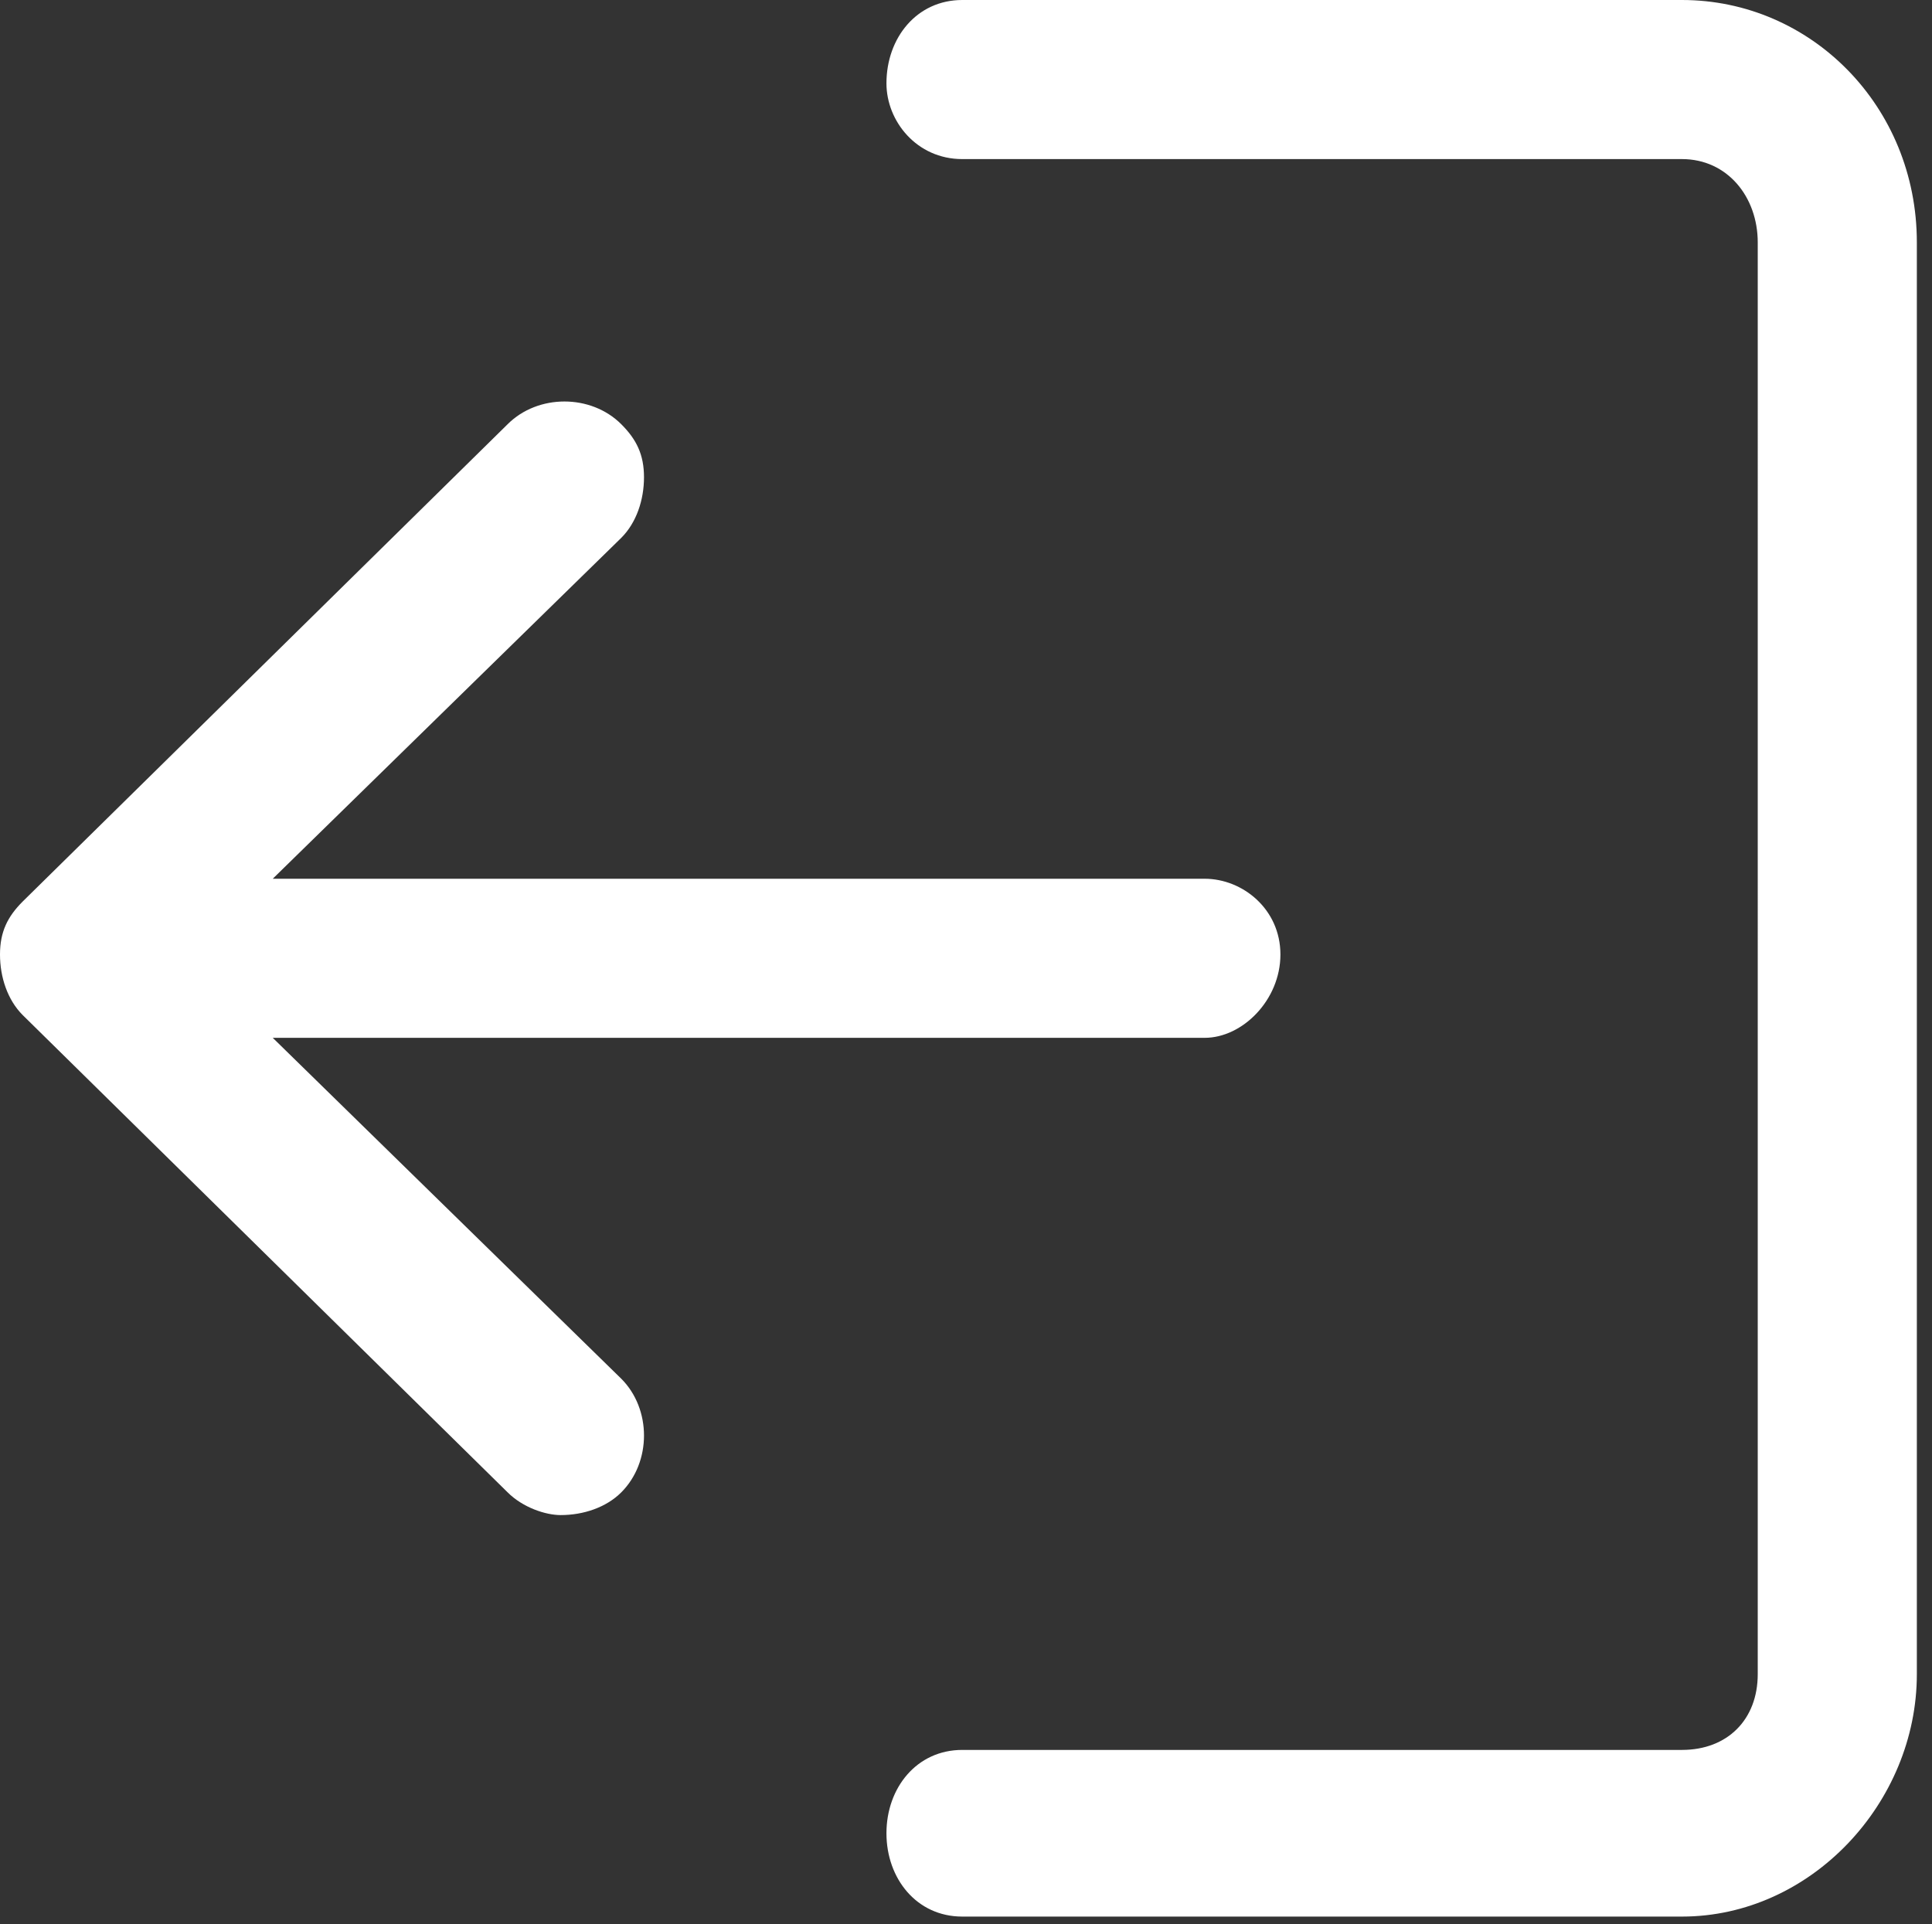 <svg xmlns="http://www.w3.org/2000/svg" width="255" height="254" stroke="#000" stroke-linecap="round" stroke-linejoin="round" fill="#fff" fill-rule="evenodd"><rect width="100%" height="100%" fill="#333333" stroke="none"/><path d="M127 231h95c6 0 10-4 10-10V32c0-6-4-11-10-11h-95c-6 0-10-5-10-10 0-6 4-11 10-11h95c17 0 31 14 31 32v189c0 17-14 32-31 32h-95c-6 0-10-5-10-11s4-11 10-11zM3 119l64-63c4-4 11-4 15 0 2 2 3 4 3 7s-1 6-3 8l-46 45h123c5 0 10 4 10 10s-5 11-10 11H36l46 45c4 4 4 11 0 15-2 2-5 3-8 3-2 0-5-1-7-3L3 134c-2-2-3-5-3-8s1-5 3-7z" stroke="none" fill-rule="nonzero"/></svg>